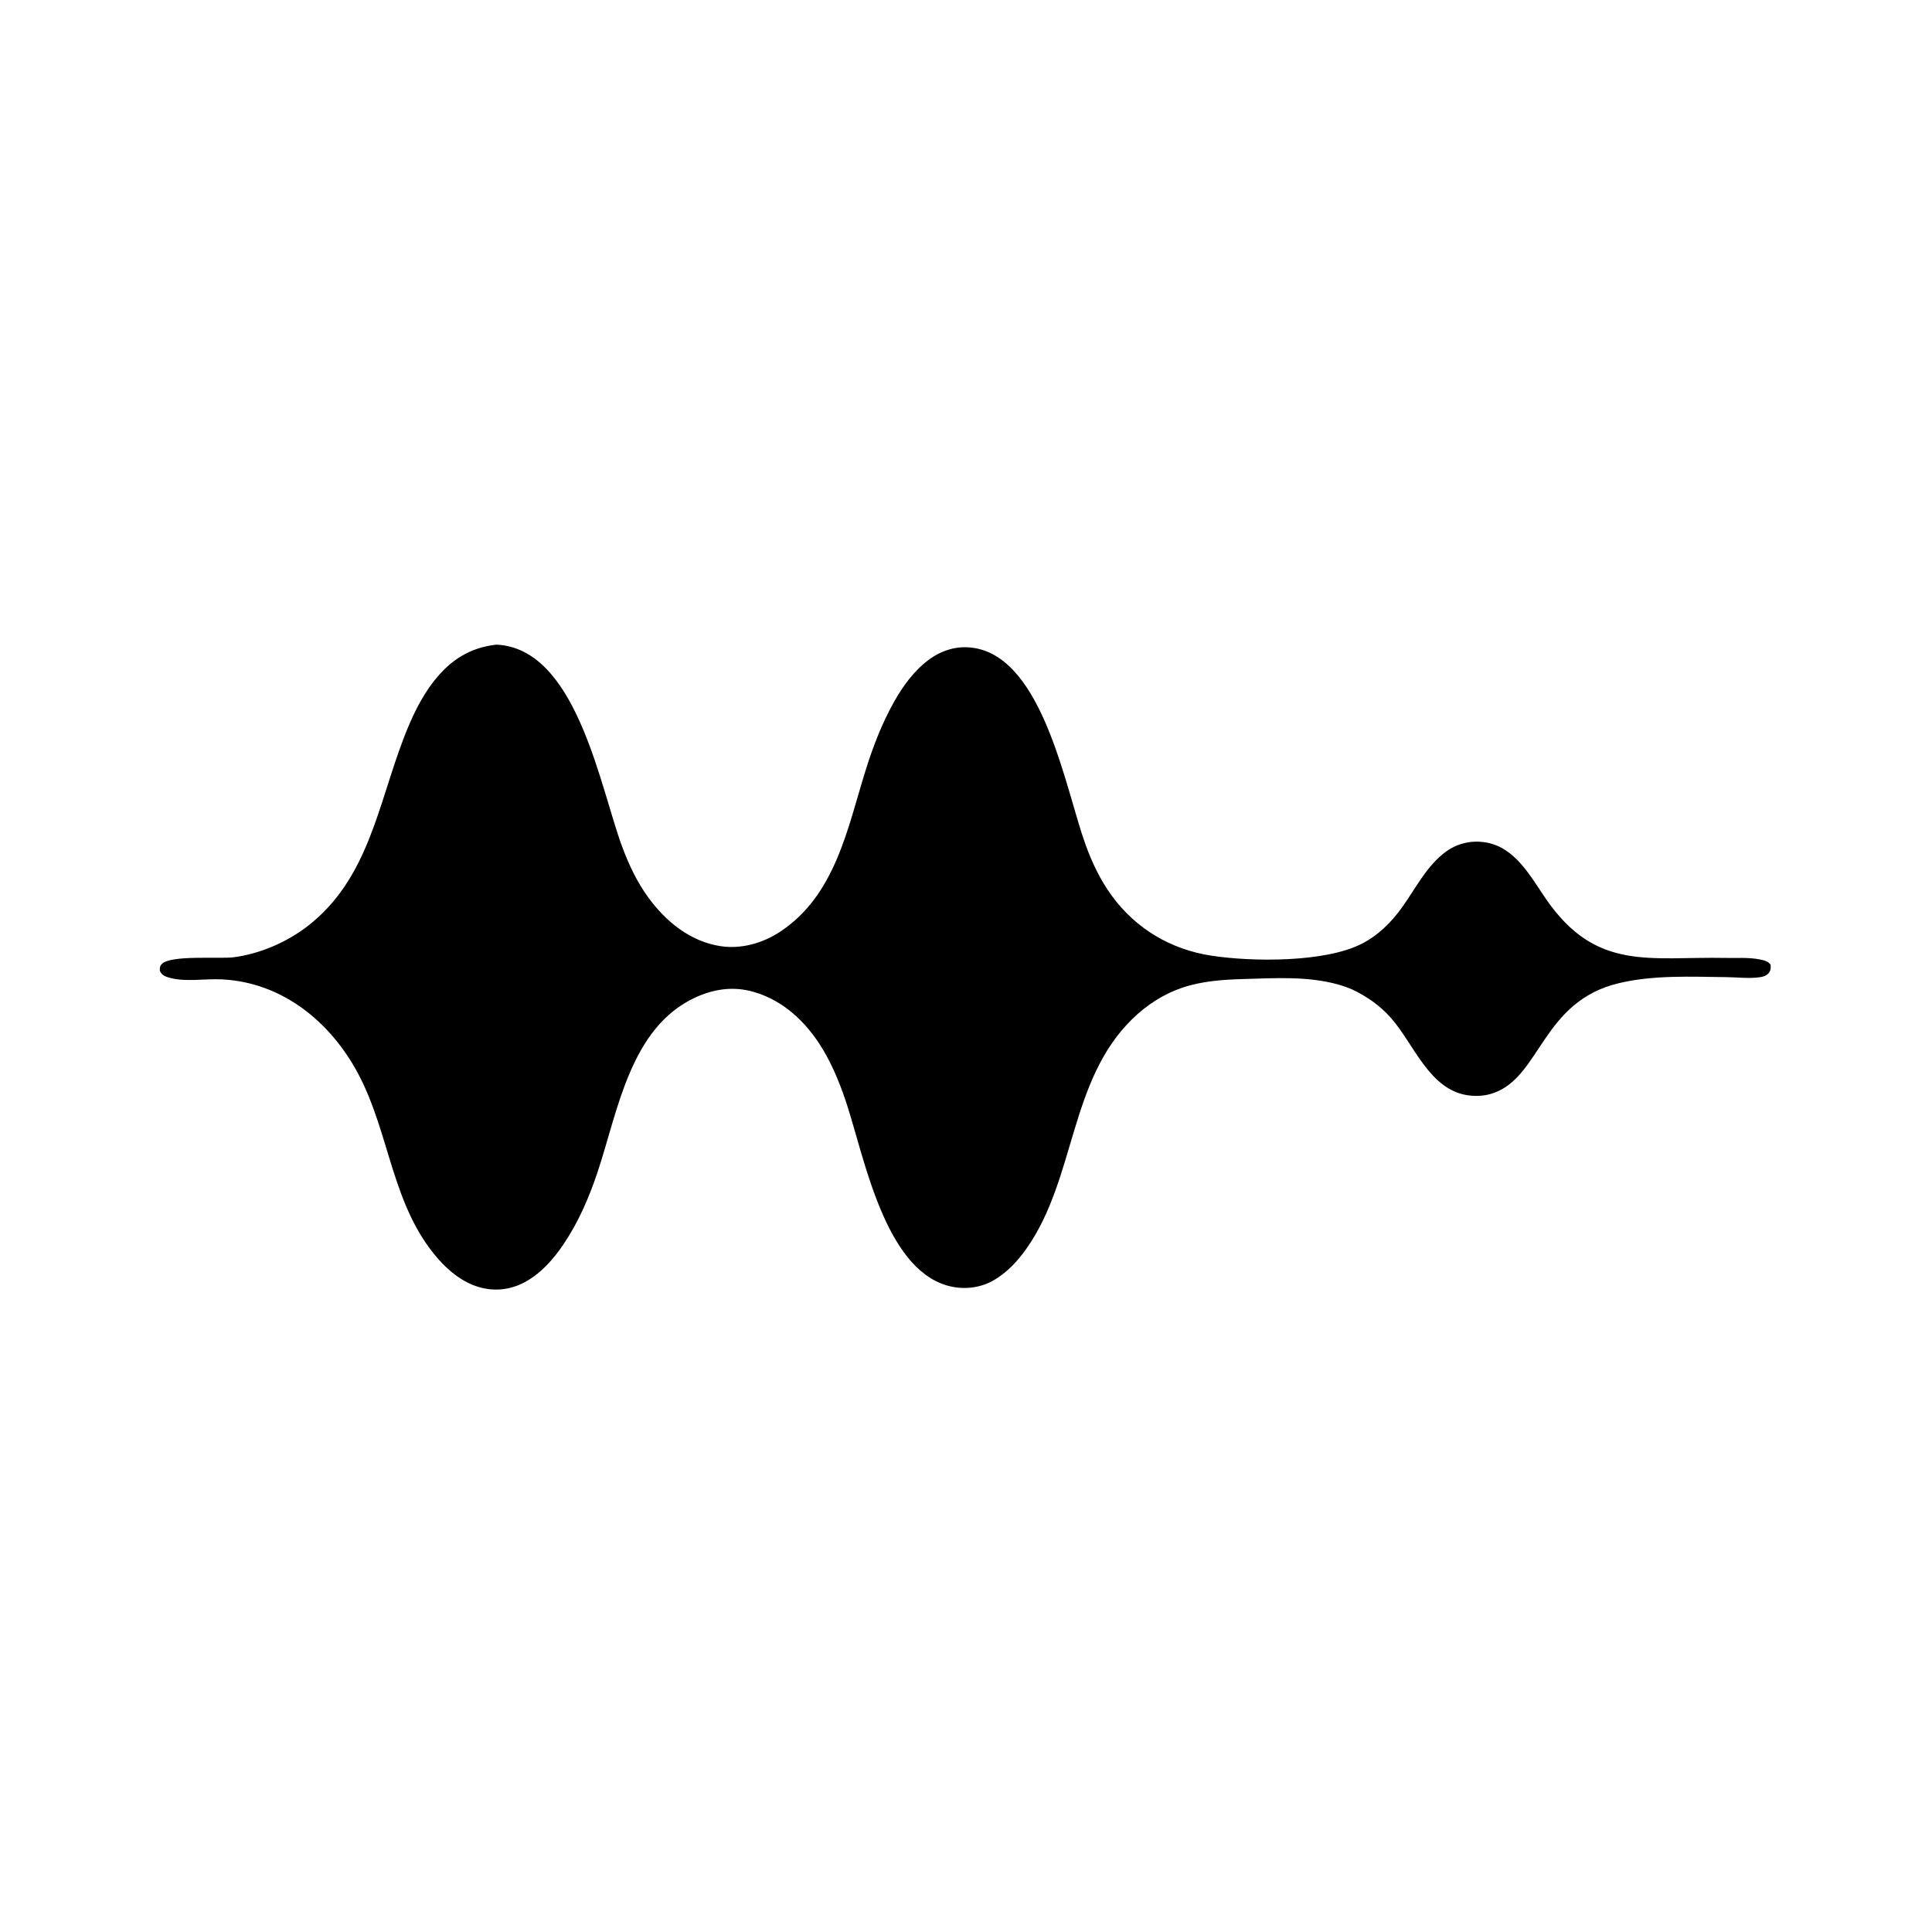 <?xml version="1.0" encoding="utf-8" ?>
<svg xmlns="http://www.w3.org/2000/svg" xmlns:xlink="http://www.w3.org/1999/xlink" width="1024" height="1024">
	<path d="M262.963 341.684C264.465 341.696 265.891 341.882 267.371 342.124C306.421 348.525 318.338 417.845 329.662 448.519C333.196 458.091 337.585 467.428 343.616 475.695C352.962 488.505 365.937 499.086 381.981 501.49C392.867 503.121 404.139 499.944 413.267 493.973C442.897 474.592 449.18 438.912 459.005 407.602C462.826 395.428 467.533 383.261 473.788 372.12C478.519 363.695 484.464 355.438 492.319 349.656C499.339 344.489 507.45 342.074 516.139 343.413C552.996 349.093 564.774 418.259 575.203 447.231C578.732 457.036 583.087 466.273 589.247 474.723C602.044 492.277 620.552 503.22 641.952 506.51C663.788 509.867 702.1 510.142 721.54 500.321C730.499 495.795 737.461 488.846 743.25 480.74C750.429 470.688 756.39 458.515 766.661 451.2C772.896 446.76 780.457 445.196 787.958 446.582C803.403 449.436 811.387 464.896 819.536 476.677C846.056 515.016 874.357 506.926 914.501 507.725C920.42 507.843 926.801 507.348 932.622 508.507C934.823 508.945 937.143 509.388 938.46 511.362C938.513 512.407 938.607 513.365 938.244 514.374C937.473 516.517 935.354 517.505 933.256 517.867C927.753 518.818 920.77 517.965 915.128 517.903C896.33 517.697 876.641 516.707 858.215 521.057C817.386 530.695 816.786 570.262 791.818 579.26C787.487 580.821 782.919 581.18 778.373 580.581C757.648 577.848 749.564 553.603 737.406 539.728C731.514 533.005 724.582 528.167 716.535 524.361C714.047 523.322 711.562 522.446 708.962 521.728C693.093 517.348 675.813 518.42 659.504 518.894C648.472 519.214 637.337 519.905 626.799 523.449C616.635 526.868 607.636 532.736 600.004 540.223C566.725 572.866 570.165 624.122 544.472 661.182C539.622 668.177 533.774 674.592 526.276 678.792C518.892 682.929 509.929 683.685 501.833 681.306C468.974 671.651 458.201 614.148 448.923 585.587C445.971 576.5 442.52 567.666 437.905 559.276C429.412 543.84 416.628 530.593 399.302 525.674C388.864 522.71 378.724 524.078 368.913 528.52C333.857 544.392 327.485 589.258 316.574 621.682C312.085 635.024 306.505 647.907 298.588 659.611C293.272 667.472 286.686 674.941 278.239 679.519C270.529 683.697 261.927 684.651 253.507 682.076C245.302 679.568 238.328 674.071 232.684 667.748C207.581 639.623 206.853 601.099 189.866 569.16C175.172 541.531 149.6 520.668 117.555 519.083C108.595 518.64 97.322 520.739 88.748 517.897C86.772 517.242 85.647 516.488 84.749 514.568C84.644 513.238 84.646 512.274 85.531 511.177C89.756 505.94 116.333 508.365 123.919 507.366C137.759 505.542 151.932 499.44 162.959 490.936C195.202 466.068 200.297 426.867 213.943 391.302C218.068 380.553 222.995 369.858 230.165 360.77C238.79 349.835 249.074 343.277 262.963 341.684Z"/>
</svg>
